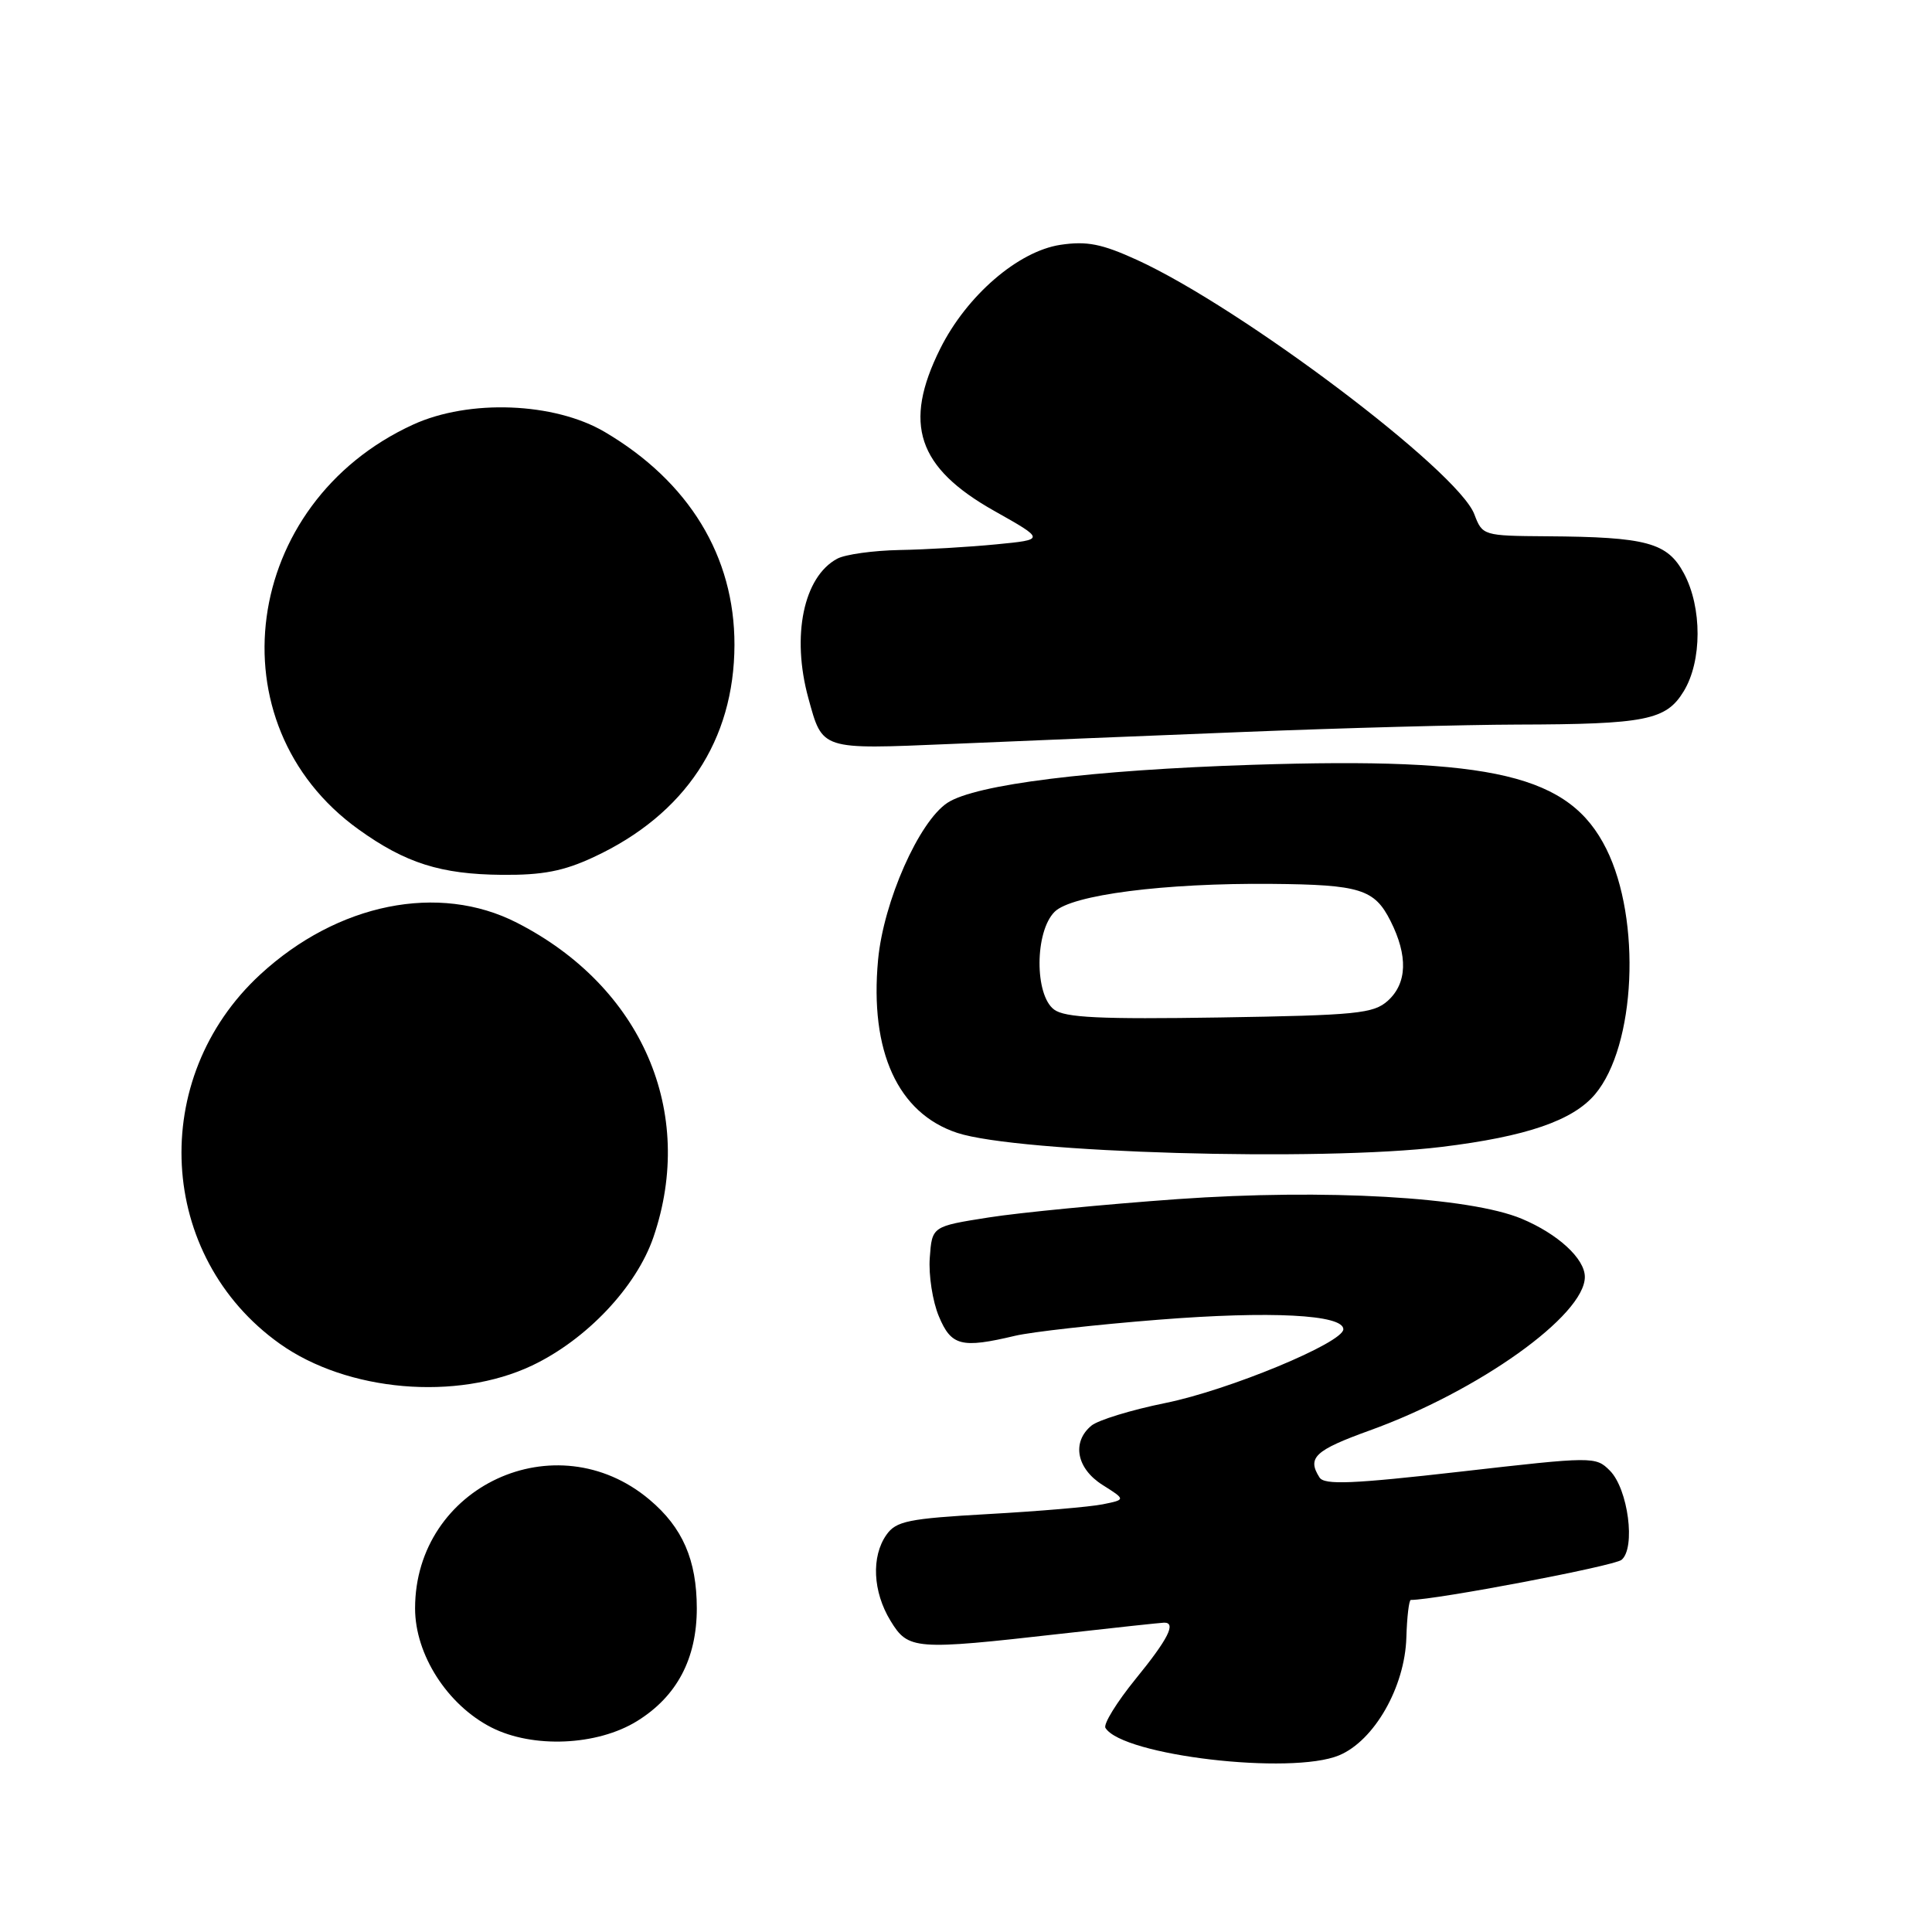 <?xml version="1.0" encoding="UTF-8" standalone="no"?>
<!DOCTYPE svg PUBLIC "-//W3C//DTD SVG 1.1//EN" "http://www.w3.org/Graphics/SVG/1.1/DTD/svg11.dtd" >
<svg xmlns="http://www.w3.org/2000/svg" xmlns:xlink="http://www.w3.org/1999/xlink" version="1.1" viewBox="0 0 256 256">
 <g >
 <path fill="currentColor"
d=" M 177.44 232.59 C 182.10 230.64 186.15 223.55 186.35 216.99 C 186.43 214.25 186.70 212.00 186.94 212.00 C 190.28 211.99 213.86 207.51 214.86 206.69 C 216.76 205.13 215.74 197.29 213.31 194.86 C 211.43 192.98 211.12 192.99 193.52 195.00 C 179.20 196.63 175.48 196.79 174.84 195.77 C 173.17 193.15 174.22 192.17 181.50 189.54 C 195.91 184.34 210.00 174.29 210.00 169.20 C 210.00 166.78 206.43 163.50 201.63 161.49 C 194.71 158.60 175.58 157.51 156.02 158.89 C 146.39 159.58 135.12 160.67 131.00 161.32 C 123.50 162.50 123.50 162.50 123.20 166.66 C 123.03 168.94 123.57 172.43 124.40 174.41 C 126.04 178.35 127.38 178.69 134.50 177.00 C 136.70 176.48 145.25 175.52 153.50 174.87 C 168.36 173.69 178.00 174.19 178.00 176.13 C 178.00 177.91 162.81 184.21 154.40 185.91 C 149.91 186.82 145.50 188.17 144.61 188.91 C 141.99 191.09 142.64 194.58 146.09 196.76 C 149.18 198.71 149.18 198.71 146.11 199.33 C 144.42 199.67 137.61 200.25 130.97 200.62 C 120.33 201.22 118.73 201.55 117.45 203.38 C 115.43 206.26 115.65 210.91 117.99 214.75 C 120.35 218.62 121.15 218.68 140.50 216.49 C 147.65 215.68 153.84 215.02 154.25 215.01 C 155.90 214.99 154.79 217.18 150.46 222.49 C 147.97 225.56 146.17 228.47 146.48 228.96 C 148.74 232.62 171.09 235.24 177.44 232.59 Z  M 84.42 228.05 C 89.69 224.79 92.33 219.79 92.33 213.11 C 92.32 206.70 90.45 202.40 86.06 198.71 C 73.67 188.28 55.00 196.95 55.00 213.12 C 55.00 219.25 59.28 225.92 65.12 228.90 C 70.61 231.69 79.14 231.32 84.42 228.05 Z  M 70.50 180.94 C 77.72 177.51 84.32 170.53 86.58 163.94 C 92.26 147.35 85.05 130.73 68.50 122.27 C 58.15 116.97 44.73 119.68 34.49 129.12 C 19.57 142.87 20.82 166.48 37.07 178.05 C 46.01 184.41 60.53 185.67 70.50 180.94 Z  M 191.03 151.97 C 202.26 150.60 208.42 148.48 211.36 144.99 C 216.75 138.58 217.51 121.86 212.85 112.49 C 207.97 102.69 197.96 100.31 166.00 101.34 C 144.60 102.03 129.27 103.94 125.55 106.37 C 121.76 108.86 117.07 119.47 116.35 127.18 C 115.22 139.31 118.97 147.51 126.83 150.11 C 134.89 152.77 174.96 153.93 191.03 151.97 Z  M 78.69 113.56 C 90.78 107.93 97.29 98.11 97.32 85.45 C 97.34 73.72 91.30 63.81 80.12 57.23 C 73.43 53.30 62.15 52.87 54.74 56.26 C 32.04 66.66 28.09 95.95 47.51 109.90 C 53.73 114.37 58.41 115.85 66.50 115.92 C 71.90 115.97 74.69 115.43 78.69 113.56 Z  M 165.00 96.98 C 177.93 96.46 194.12 96.03 201.00 96.01 C 218.08 95.97 220.77 95.43 223.10 91.60 C 225.54 87.60 225.55 80.50 223.13 75.98 C 220.94 71.89 218.20 71.15 204.97 71.06 C 196.53 71.00 196.43 70.97 195.36 68.15 C 193.20 62.41 164.53 40.79 150.68 34.45 C 146.00 32.31 144.02 31.92 140.52 32.44 C 134.90 33.29 128.09 39.17 124.58 46.21 C 119.62 56.17 121.55 61.96 131.75 67.70 C 138.50 71.50 138.50 71.50 132.00 72.13 C 128.43 72.48 122.66 72.82 119.18 72.88 C 115.71 72.95 112.00 73.46 110.94 74.03 C 106.47 76.42 104.85 84.26 107.11 92.50 C 109.01 99.42 108.66 99.31 125.97 98.58 C 134.51 98.21 152.07 97.49 165.00 96.98 Z  M 139.67 133.77 C 137.07 131.83 137.11 123.44 139.74 120.82 C 141.98 118.57 154.30 116.99 168.50 117.12 C 180.23 117.22 182.13 117.82 184.25 122.03 C 186.58 126.65 186.46 130.28 183.90 132.60 C 182.00 134.31 179.79 134.53 161.65 134.82 C 145.79 135.07 141.11 134.85 139.67 133.77 Z "/>
</g>
</svg>